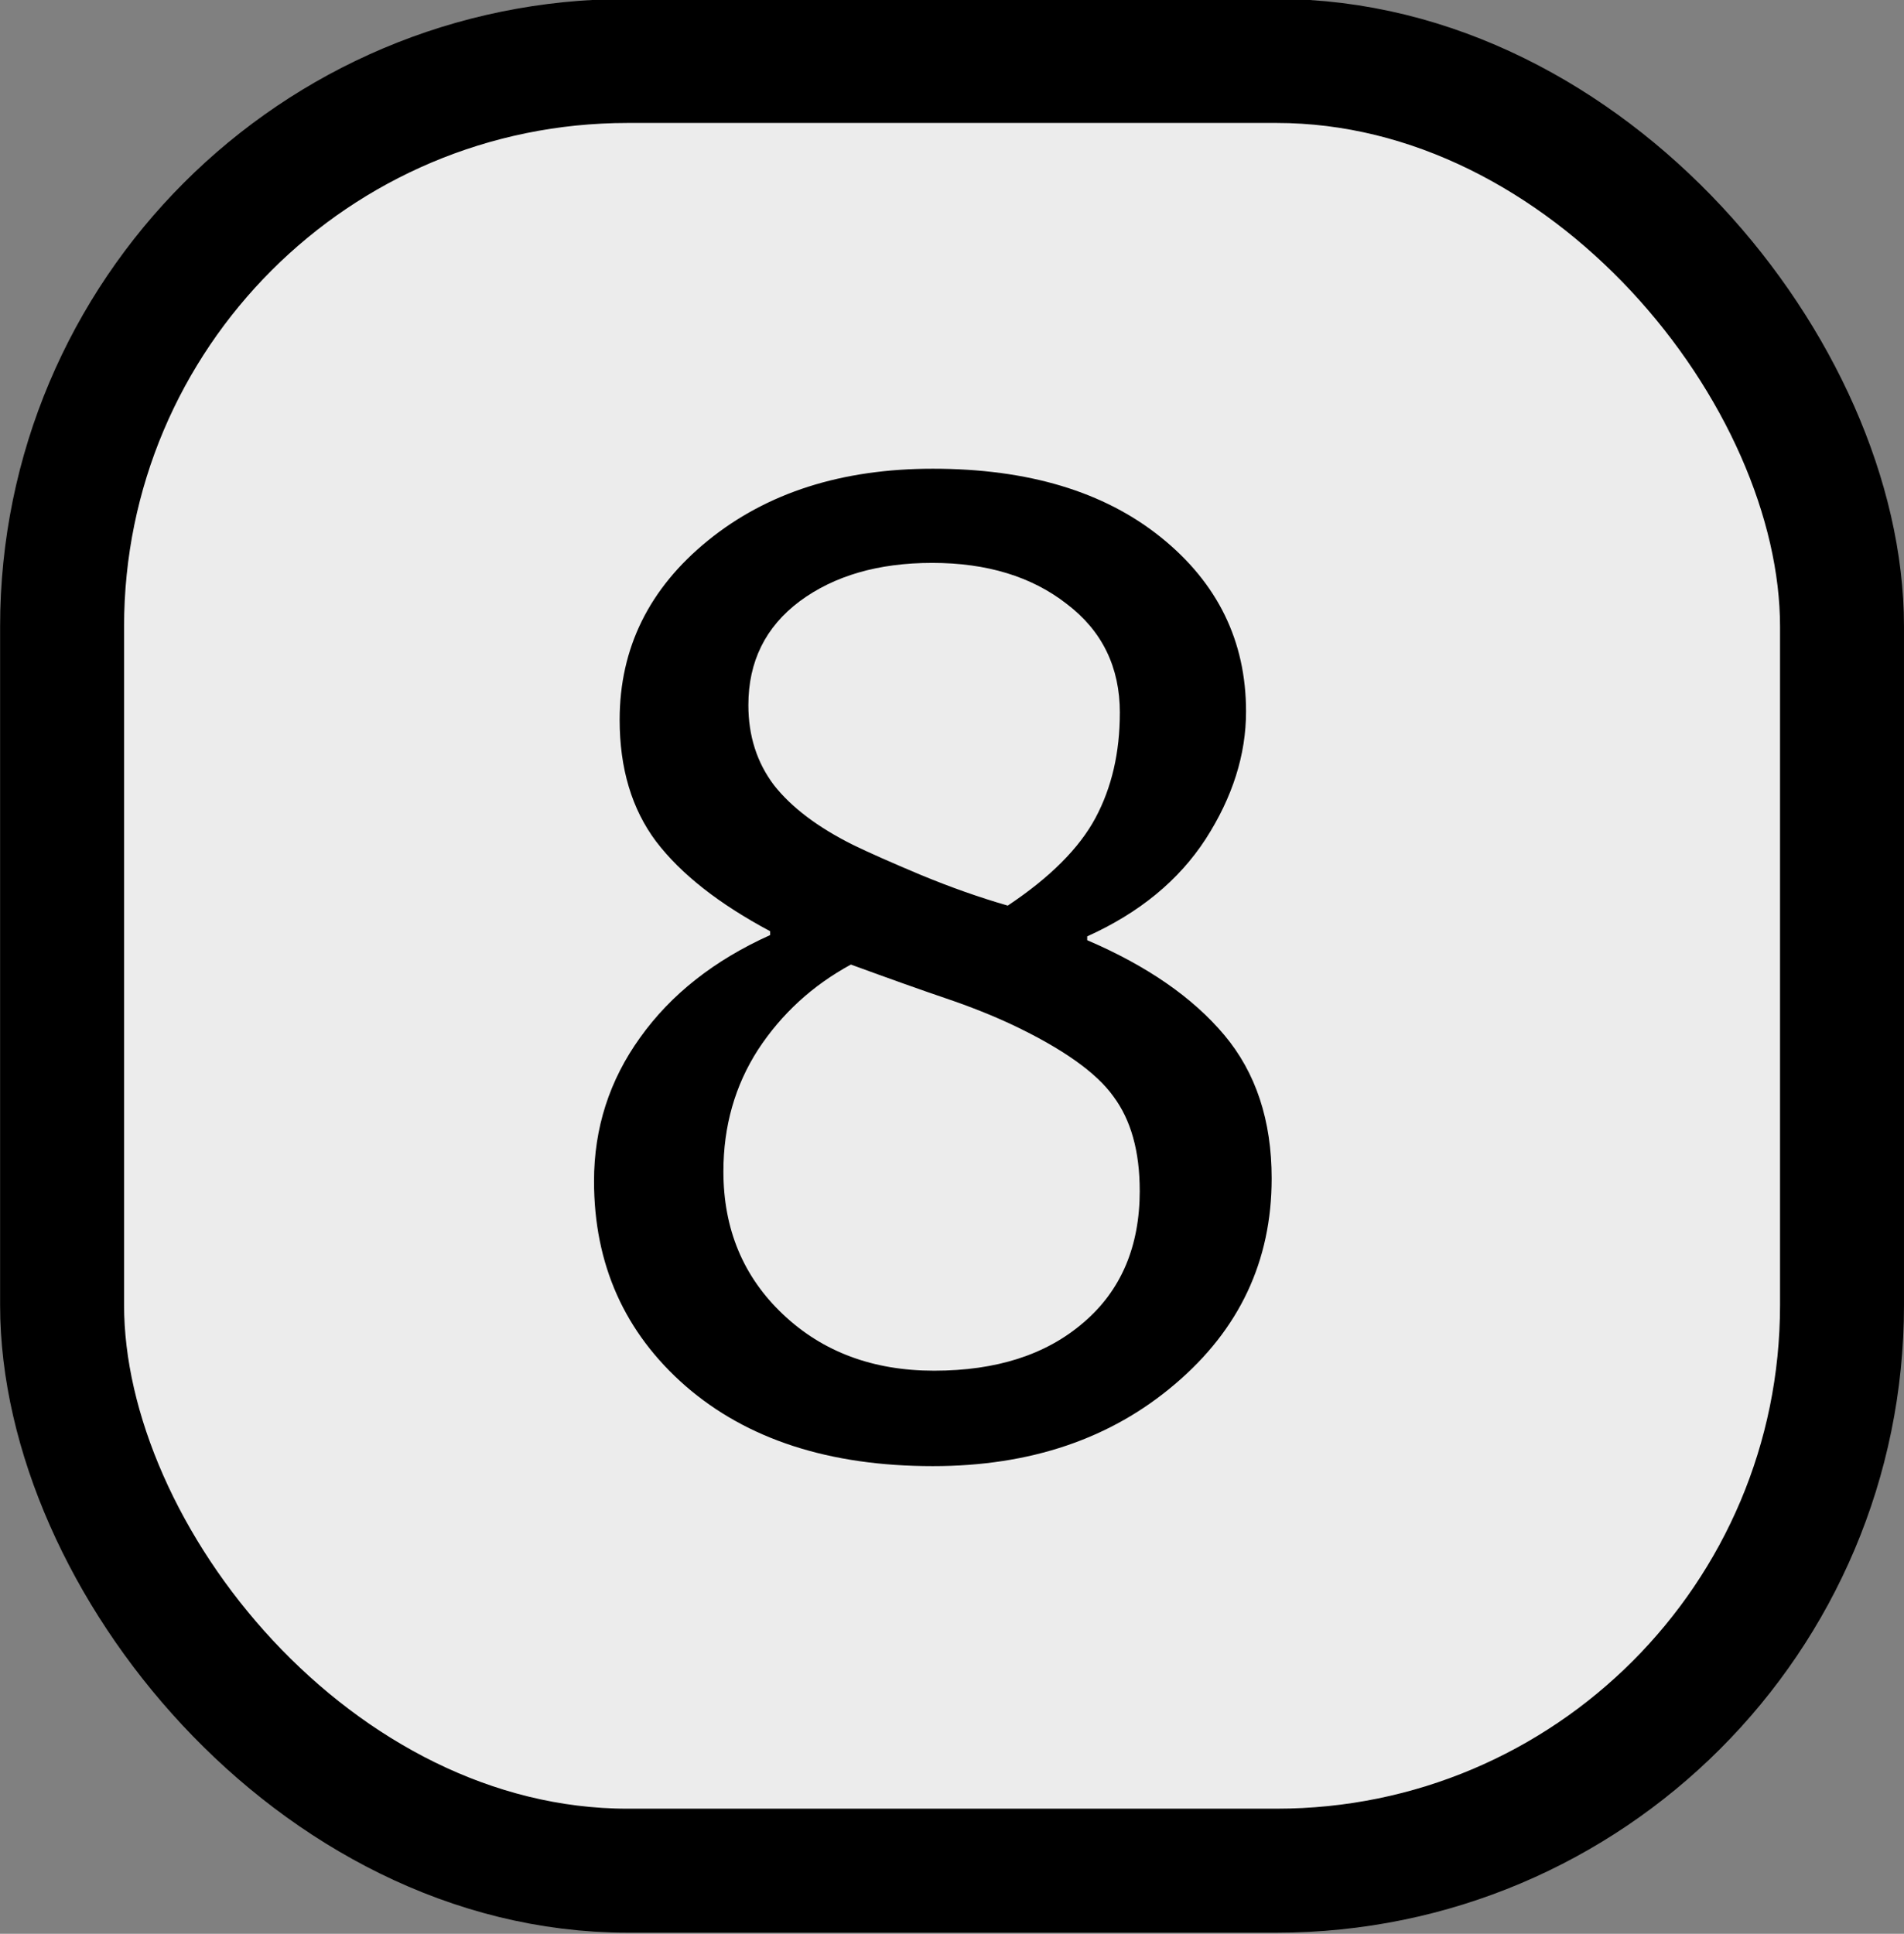 <?xml version="1.0" encoding="UTF-8" standalone="no"?>
<svg
   width="1.29in"
   height="1.31in"
   viewBox="0 0 116.114 117.914"
   id="svg2"
   version="1.1"
   inkscape:version="1.1.2 (b8e25be833, 2022-02-05)"
   sodipodi:docname="location-row-8.svg"
   xmlns:inkscape="http://www.inkscape.org/namespaces/inkscape"
   xmlns:sodipodi="http://sodipodi.sourceforge.net/DTD/sodipodi-0.dtd"
   xmlns="http://www.w3.org/2000/svg"
   xmlns:svg="http://www.w3.org/2000/svg"
   xmlns:rdf="http://www.w3.org/1999/02/22-rdf-syntax-ns#"
   xmlns:cc="http://creativecommons.org/ns#"
   xmlns:dc="http://purl.org/dc/elements/1.1/">
  <rect x="0" y="0" width="116.114" height="117.914" fill="#808080" stroke="none"/>
  <defs
     id="defs4" />
  <sodipodi:namedview
     id="base"
     pagecolor="#ffffff"
     bordercolor="#666666"
     borderopacity="1.0"
     inkscape:pageopacity="0.0"
     inkscape:pageshadow="2"
     inkscape:zoom="1.6245779"
     inkscape:cx="-44.626977"
     inkscape:cy="19.08188"
     inkscape:document-units="in"
     inkscape:current-layer="g57"
     showgrid="true"
     units="in"
     inkscape:showpageshadow="false"
     showguides="false"
     inkscape:window-width="1920"
     inkscape:window-height="1009"
     inkscape:window-x="-8"
     inkscape:window-y="-8"
     inkscape:window-maximized="1"
     objecttolerance="10000"
     inkscape:snap-bbox="true"
     guidetolerance="10000"
     inkscape:object-nodes="true"
     fit-margin-top="0"
     fit-margin-left="0"
     fit-margin-right="0"
     fit-margin-bottom="0"
     inkscape:snap-page="true"
     inkscape:snap-bbox-edge-midpoints="false"
     inkscape:bbox-nodes="true"
     inkscape:snap-bbox-midpoints="true"
     inkscape:snap-global="false"
     inkscape:document-rotation="0"
     inkscape:pagecheckerboard="0" />
  <g
     inkscape:label="Layer 1"
     inkscape:groupmode="layer"
     id="layer1"
     transform="translate(-3.068,-986.471)">
    <g
       id="g22"
       transform="matrix(0.7,0,0,0.7,15,300.709)">
      <g
         id="g57"
         transform="matrix(1.495,0,0,1.495,133.824,-394.454)">
        <rect
           ry="32.951"
           y="922.692"
           x="-97.298"
           height="105.444"
           width="103.724"
           id="rect851"
           style="opacity:1;fill:#ececec;fill-opacity:1;stroke:#000000;stroke-width:7.224;stroke-linecap:round;stroke-linejoin:round;stroke-miterlimit:0;stroke-dasharray:none;stroke-opacity:1" />
        <g
           aria-label="8"
           id="text2037"
           style="font-size:76.44px;line-height:1.25;stroke-width:0.896">
          <path
             d="m -26.811,987.806 q 0,7.204 -5.636,11.981 -5.599,4.778 -14.109,4.778 -9.033,0 -14.407,-4.666 -5.337,-4.666 -5.337,-11.944 0,-4.628 2.687,-8.361 2.687,-3.77 7.577,-5.972 v -0.224 q -4.479,-2.389 -6.644,-5.225 -2.127,-2.837 -2.127,-7.092 0,-6.271 5.151,-10.451 5.151,-4.18 13.101,-4.18 8.323,0 13.287,3.994 4.964,3.994 4.964,10.152 0,3.77 -2.351,7.428 -2.351,3.62 -6.905,5.673 v 0.224 q 5.225,2.239 7.987,5.524 2.762,3.285 2.762,8.361 z m -8.846,-27.135 q 0,-3.994 -3.098,-6.345 -3.061,-2.389 -7.838,-2.389 -4.703,0 -7.726,2.239 -2.986,2.239 -2.986,6.047 0,2.687 1.493,4.666 1.53,1.941 4.591,3.471 1.381,0.672 3.956,1.754 2.613,1.082 5.076,1.792 3.695,-2.463 5.113,-5.113 1.418,-2.65 1.418,-6.121 z m 1.157,27.844 q 0,-3.434 -1.53,-5.487 -1.493,-2.09 -5.897,-4.18 -1.754,-0.821 -3.844,-1.53 -2.09,-0.709 -5.561,-1.978 -3.359,1.829 -5.412,4.964 -2.016,3.135 -2.016,7.092 0,5.039 3.471,8.323 3.471,3.285 8.809,3.285 5.449,0 8.697,-2.799 3.285,-2.799 3.285,-7.689 z"
             id="path827" />
        </g>
      </g>
    </g>
  </g>
</svg>
